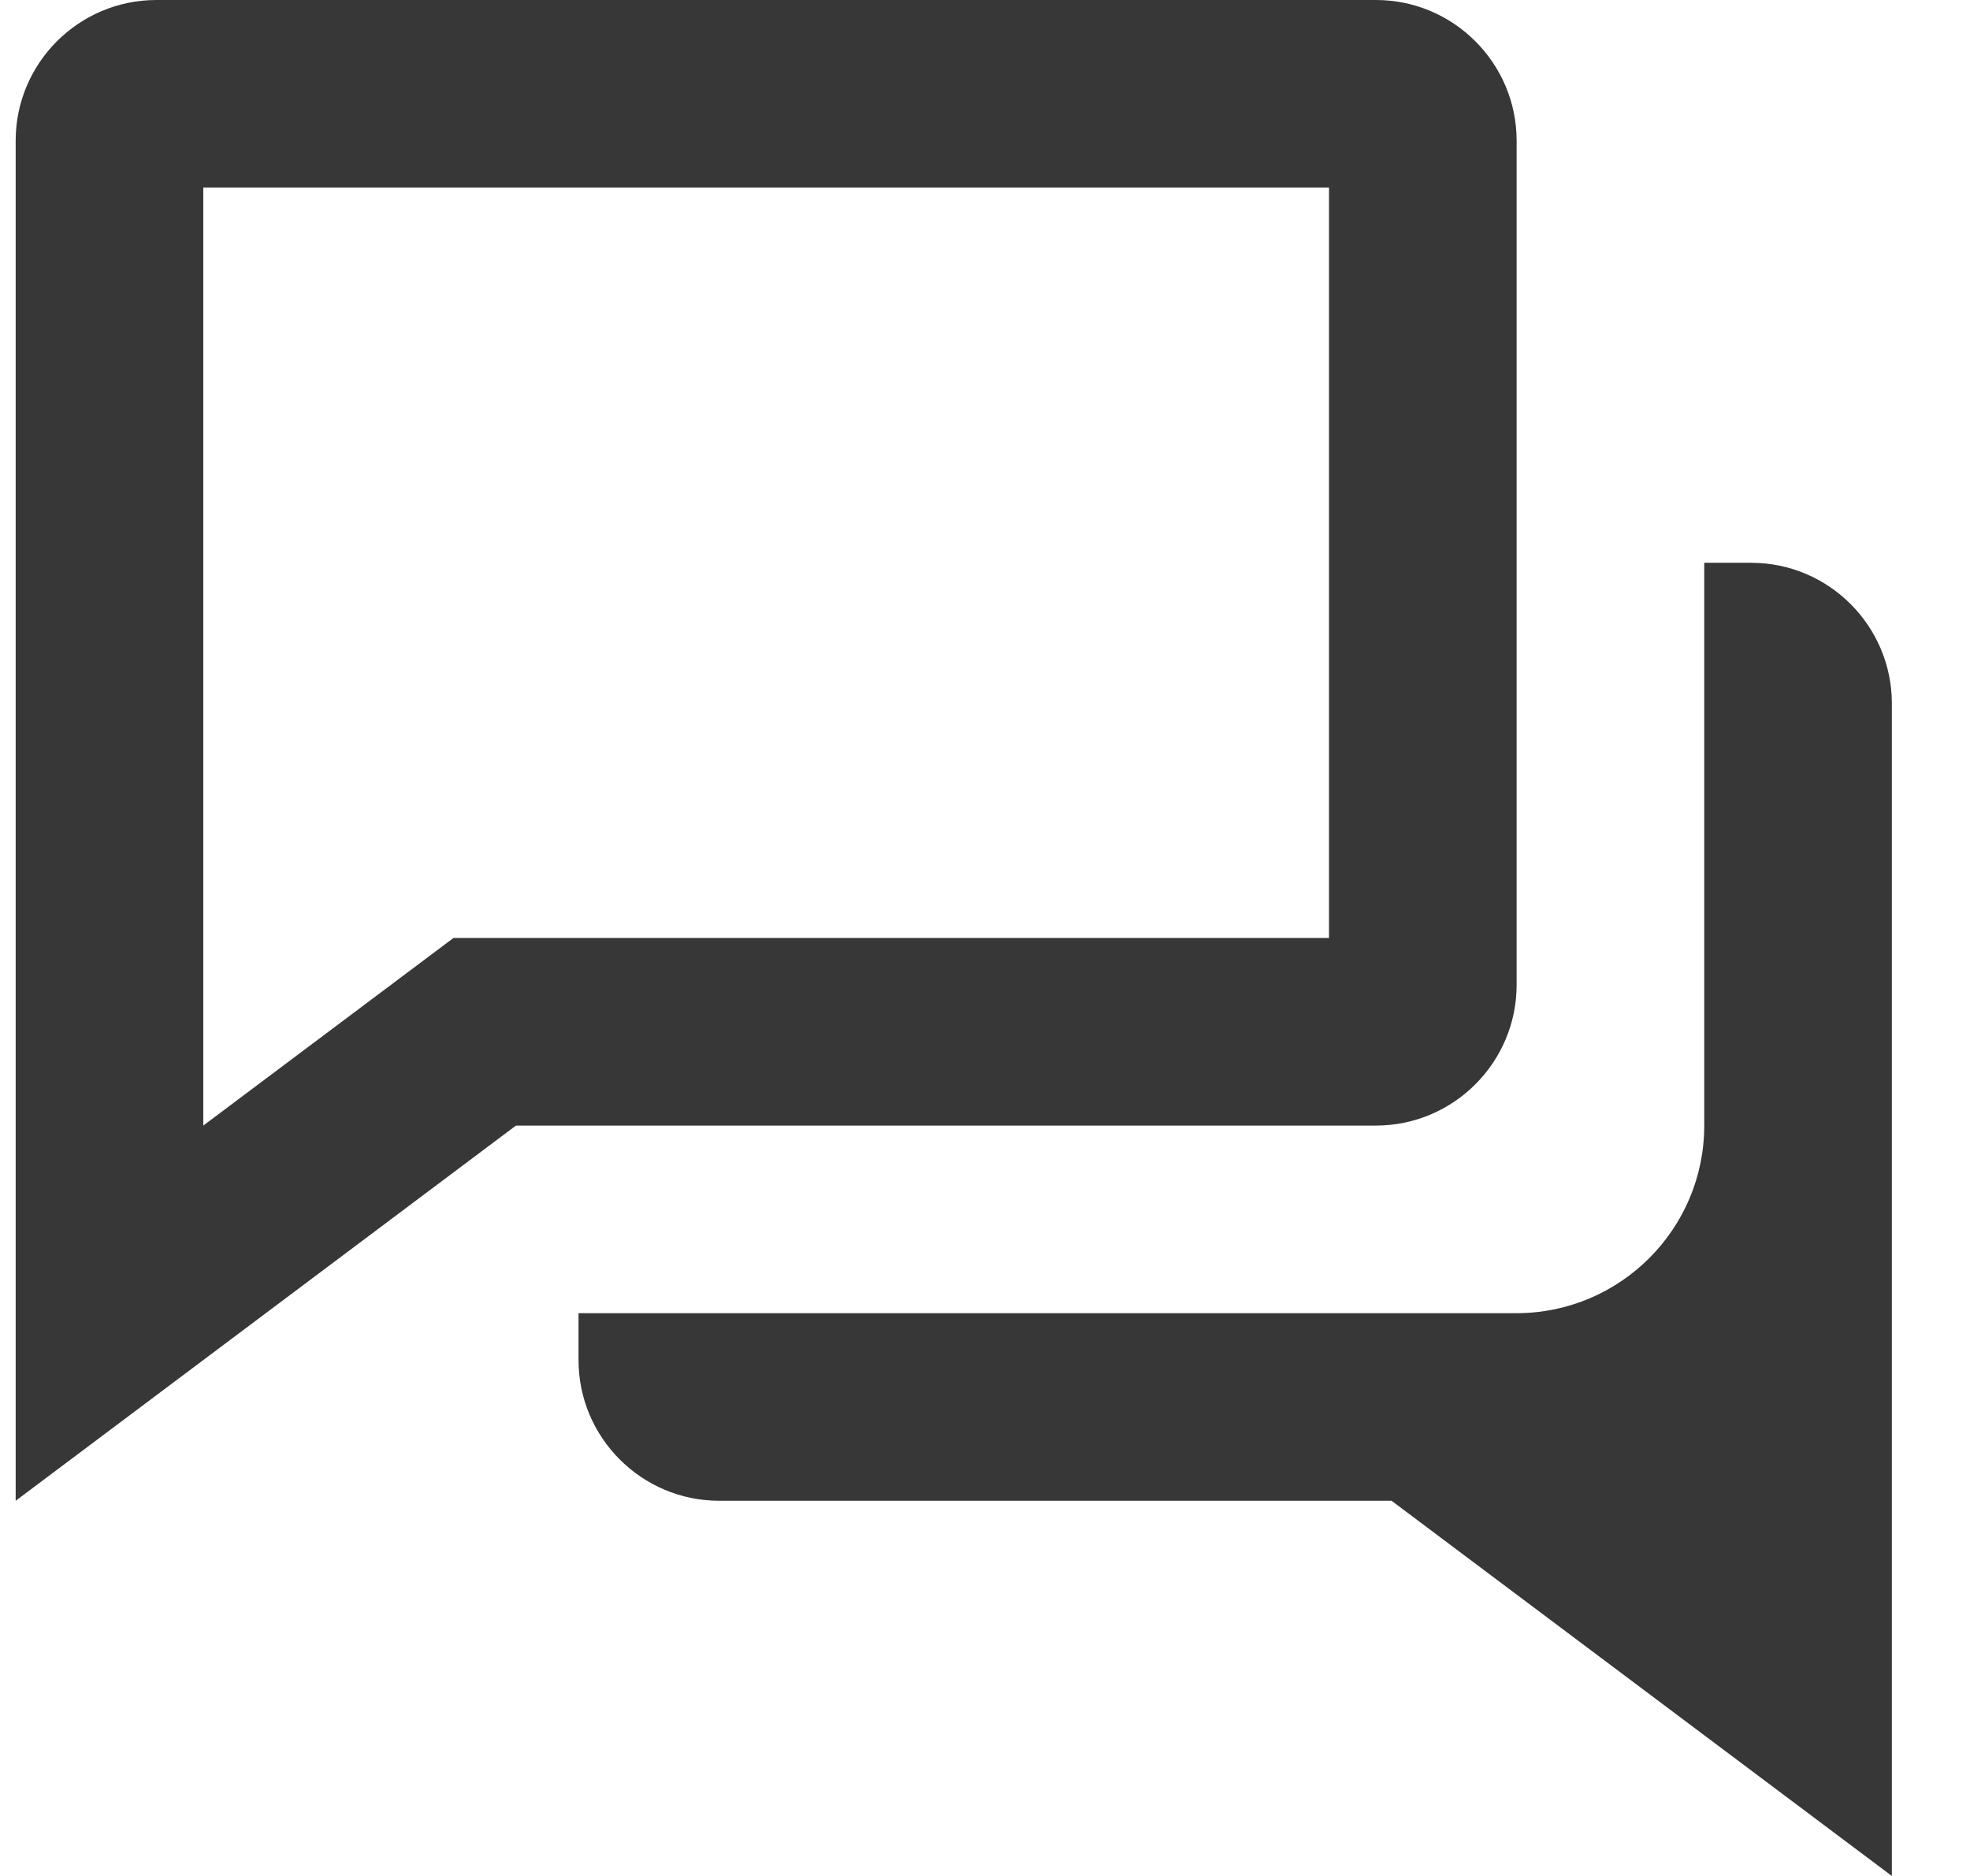 <svg width="21" height="20" viewBox="0 0 21 20" fill="none" xmlns="http://www.w3.org/2000/svg">
<path d="M14.667 12C15.494 12 16.167 11.327 16.167 10.5V1.5C16.167 0.673 15.494 0 14.667 0H1.667C0.84 0 0.167 0.673 0.167 1.5V16L5.5 12H14.667ZM4.834 10L2.167 12V2H14.167V10H4.834Z" fill="#373737"/>
<path d="M18.667 6H18.167V12.001C18.167 13.101 17.274 13.994 16.177 14H6.167V14.5C6.167 15.327 6.84 16 7.667 16H14.834L20.167 20V7.5C20.167 6.673 19.494 6 18.667 6Z" fill="#373737"/>
</svg>
